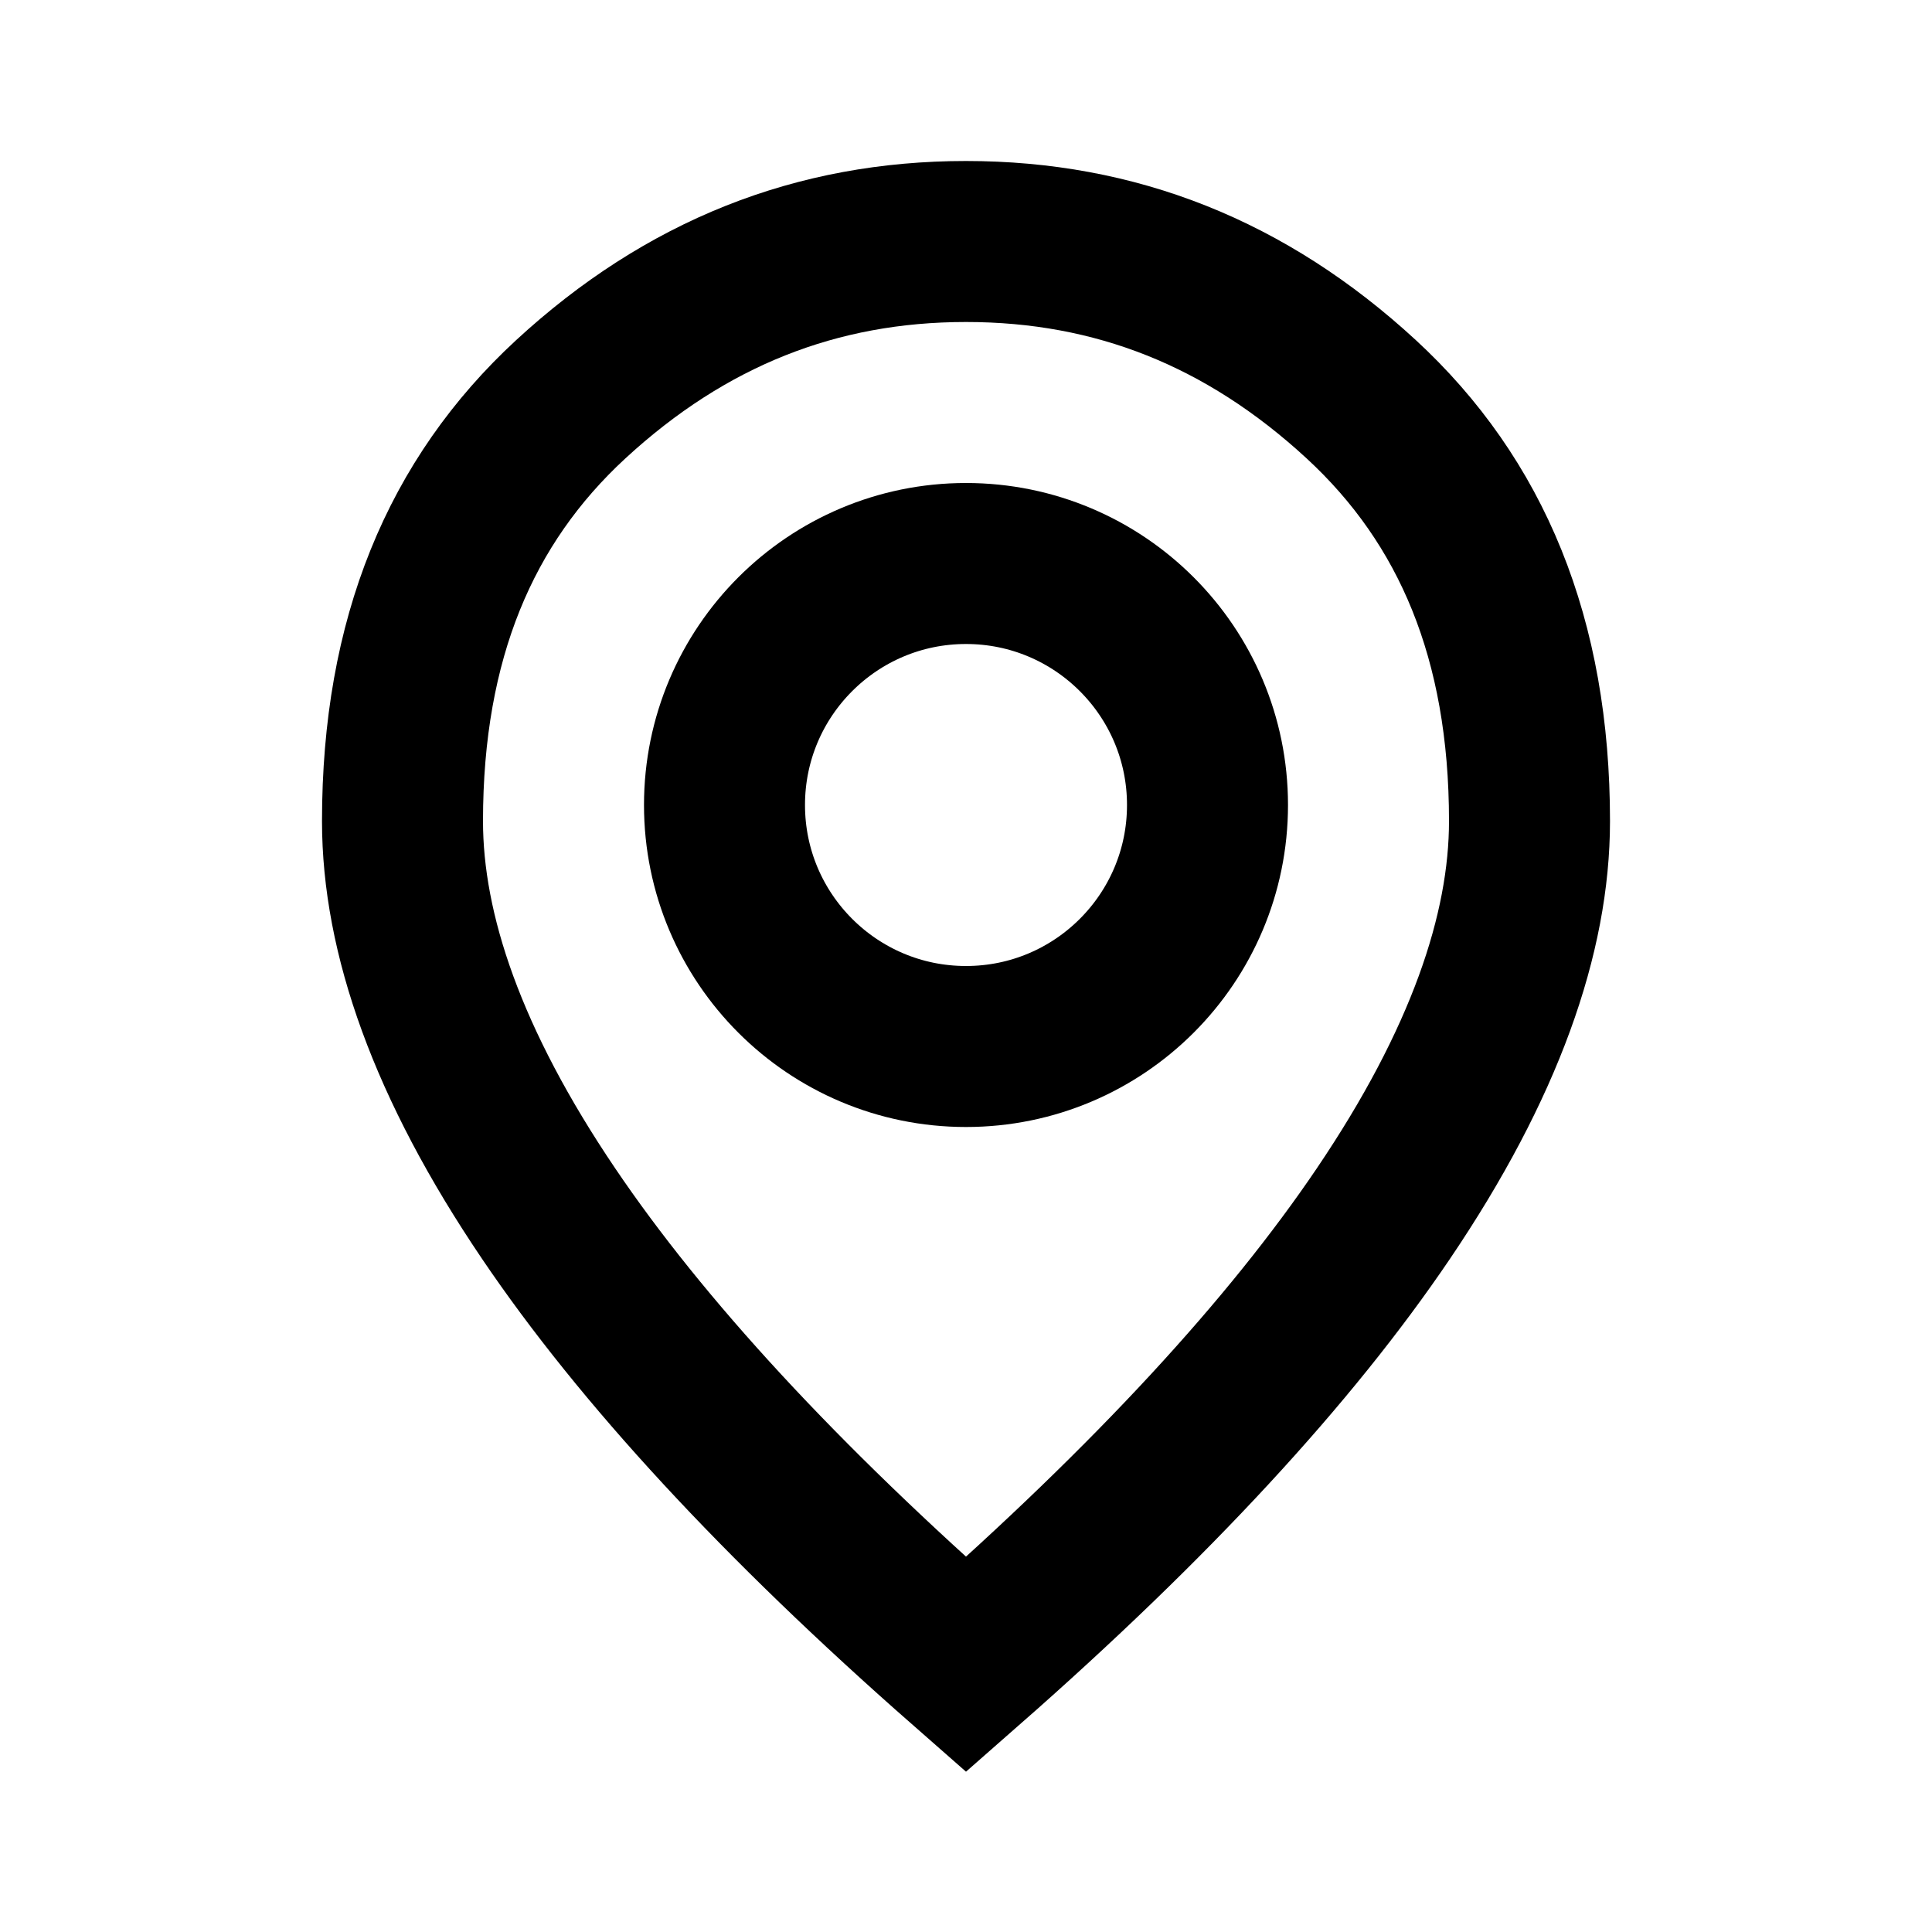 <svg width="24" height="24" viewBox="0 0 24 24" fill="none" xmlns="http://www.w3.org/2000/svg">
<mask id="mask0_8402_5943" style="mask-type:alpha" maskUnits="userSpaceOnUse" x="0" y="0" width="24" height="24">
<rect width="24" height="24" fill="#D9D9D9"/>
</mask>
<g mask="url(#mask0_8402_5943)">
<path d="M12 20.678C9.685 18.646 7.967 16.779 6.816 15.077C5.558 13.218 5 11.599 5 10.2C5 7.935 5.718 6.226 7.09 4.96C8.521 3.641 10.144 3 12 3C13.856 3 15.479 3.641 16.91 4.96C18.282 6.226 19 7.935 19 10.2C19 11.599 18.442 13.218 17.184 15.077C16.033 16.779 14.315 18.646 12 20.678Z" stroke="currentColor" stroke-width="2"/>
<circle cx="12" cy="10" r="3" stroke="currentColor" stroke-width="2"/>
</g>
</svg>
